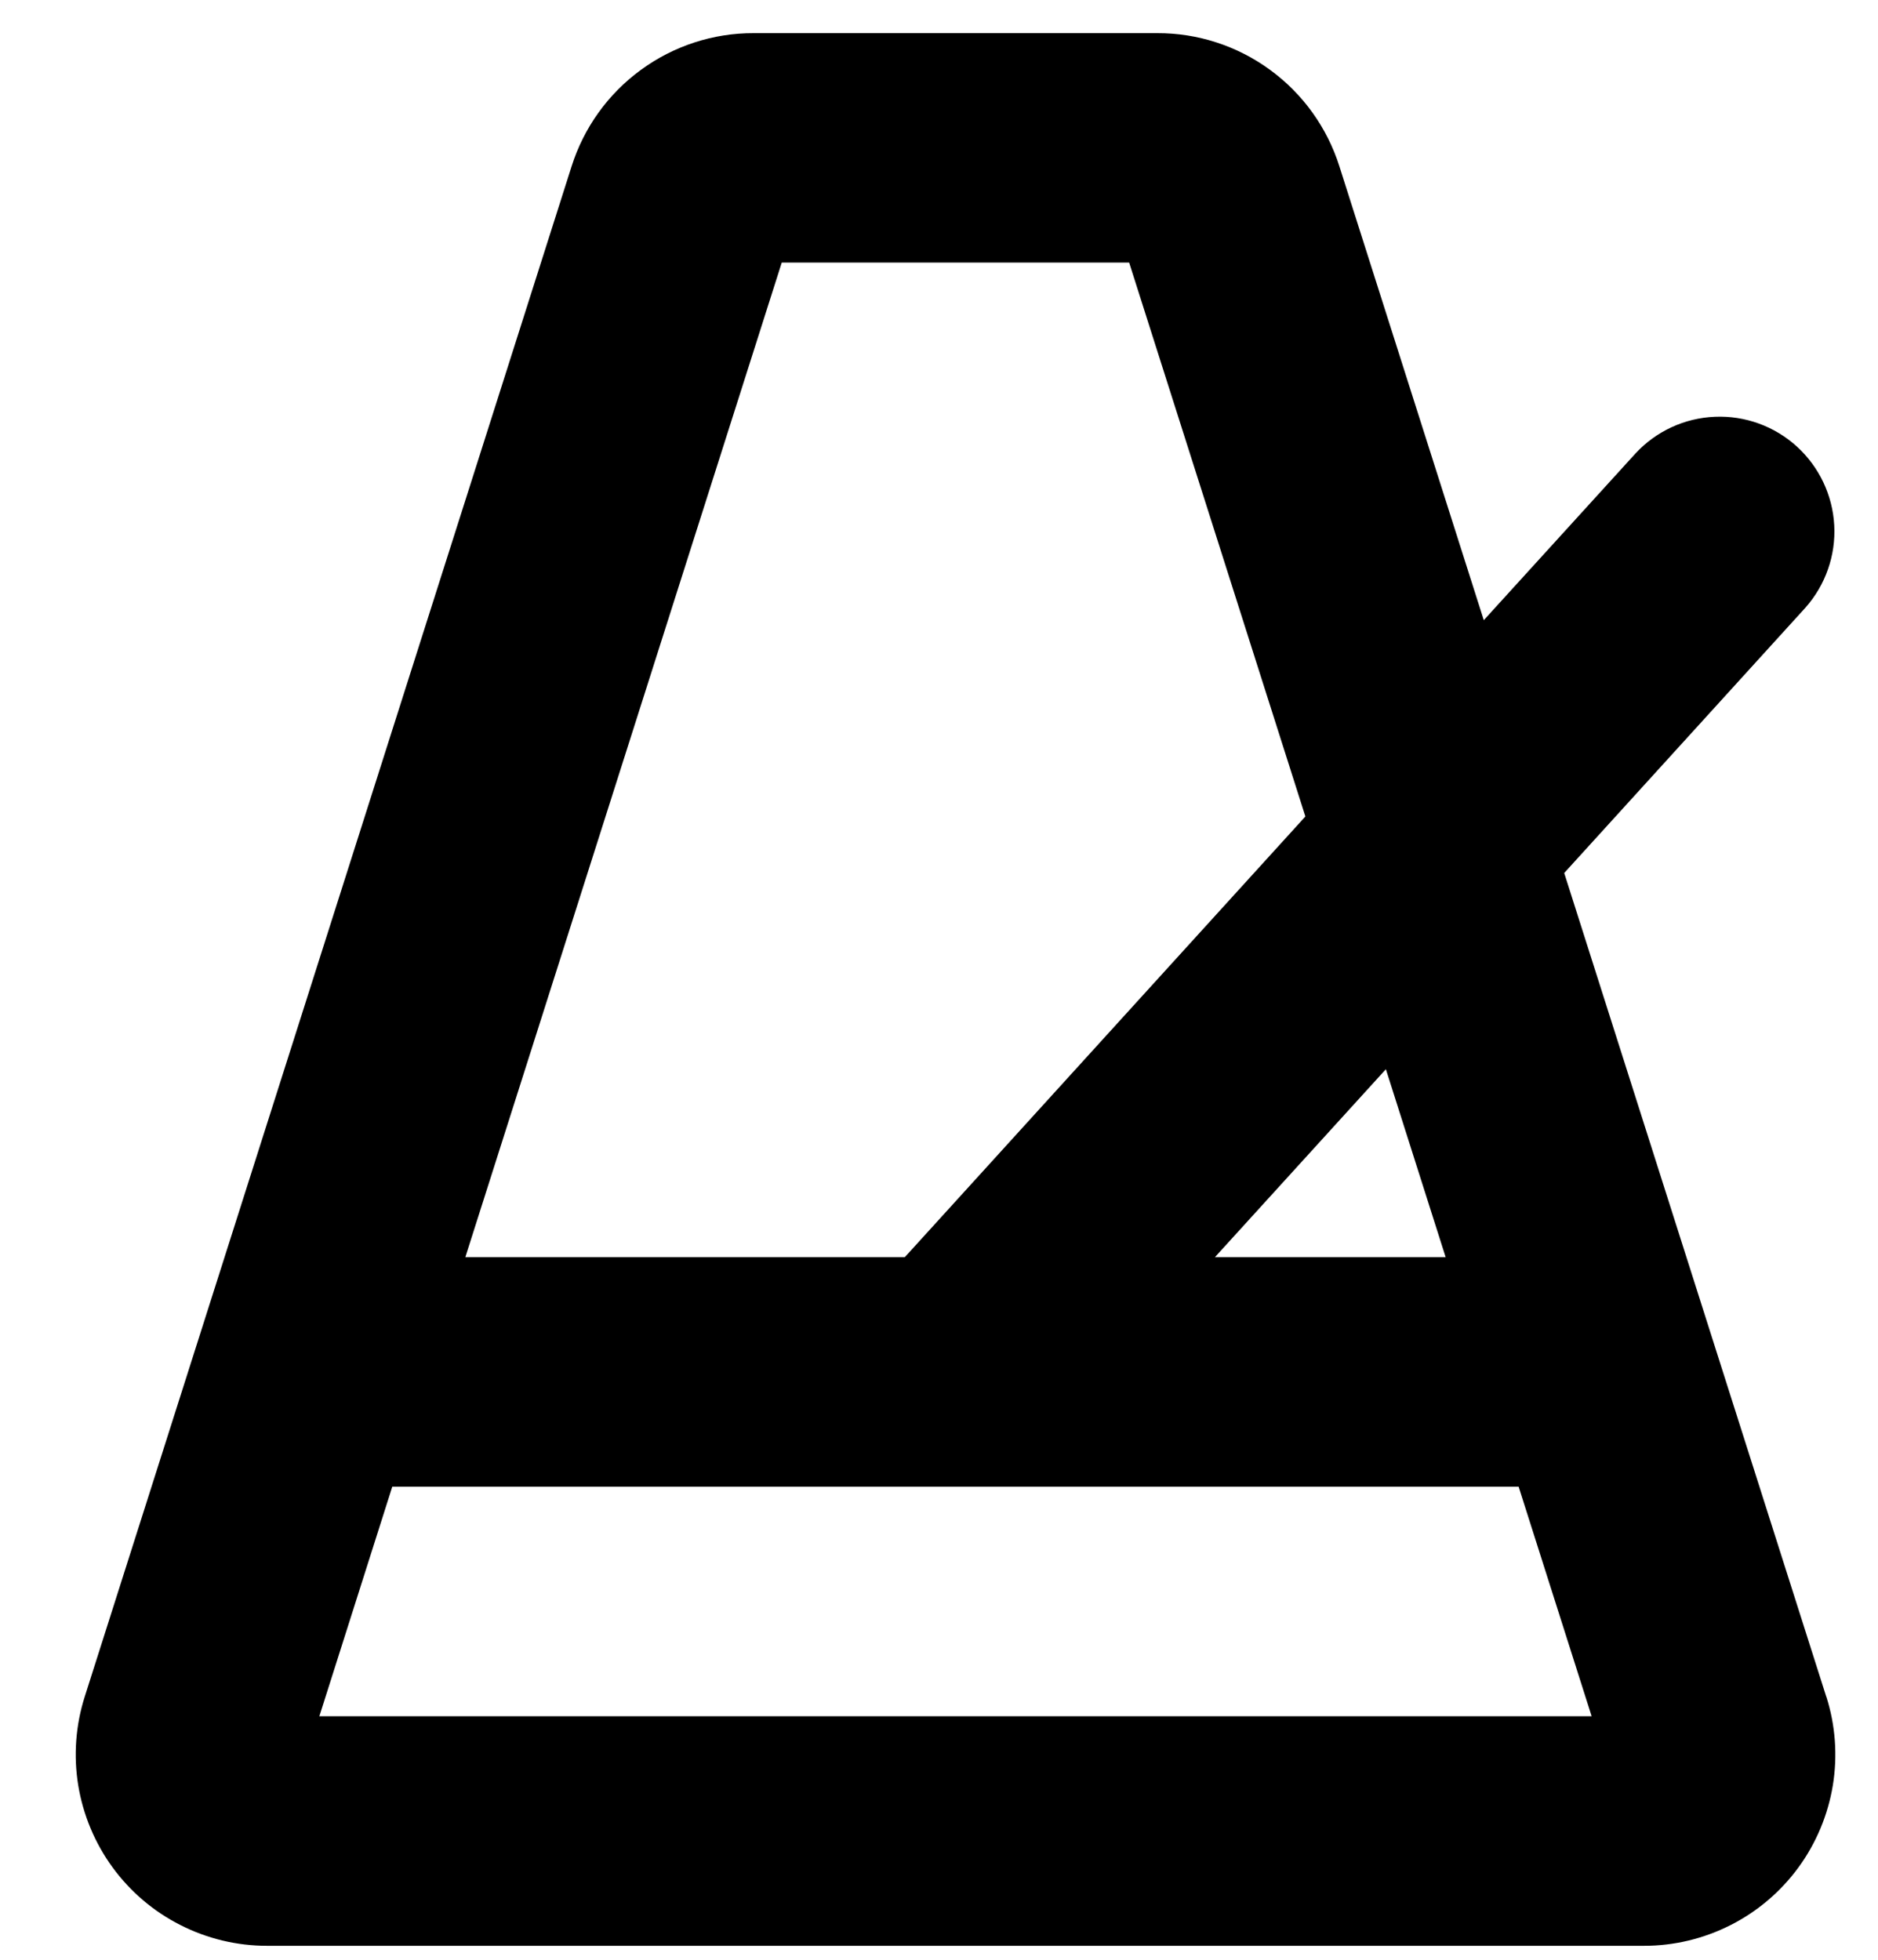 <svg width="23" height="24" viewBox="0 0 23 24" fill="none" xmlns="http://www.w3.org/2000/svg">
<path d="M22.366 20.777L19.157 10.691L22.112 7.441C22.357 7.164 22.484 6.802 22.464 6.433C22.444 6.063 22.279 5.717 22.006 5.468C21.732 5.219 21.371 5.088 21.002 5.104C20.632 5.119 20.284 5.28 20.032 5.551L18.172 7.595L16.404 2.038C16.254 1.564 15.957 1.149 15.555 0.856C15.154 0.562 14.669 0.404 14.171 0.406H9.232C8.735 0.404 8.25 0.562 7.849 0.856C7.447 1.149 7.15 1.564 7 2.038L1.038 20.777C0.926 21.128 0.899 21.5 0.958 21.864C1.018 22.227 1.162 22.572 1.379 22.869C1.597 23.167 1.881 23.409 2.21 23.575C2.538 23.742 2.902 23.829 3.27 23.829H20.135C20.503 23.829 20.866 23.742 21.195 23.575C21.523 23.409 21.808 23.167 22.026 22.869C22.243 22.572 22.387 22.227 22.447 21.864C22.506 21.5 22.479 21.128 22.367 20.777H22.366ZM17.705 15.396H14.879L16.973 13.094L17.705 15.396ZM9.574 3.216H13.829L15.987 9.999L11.081 15.396H5.699L9.574 3.216ZM3.911 21.018L4.804 18.207H18.599L19.493 21.018H3.911Z" fill="black"/>
</svg>
